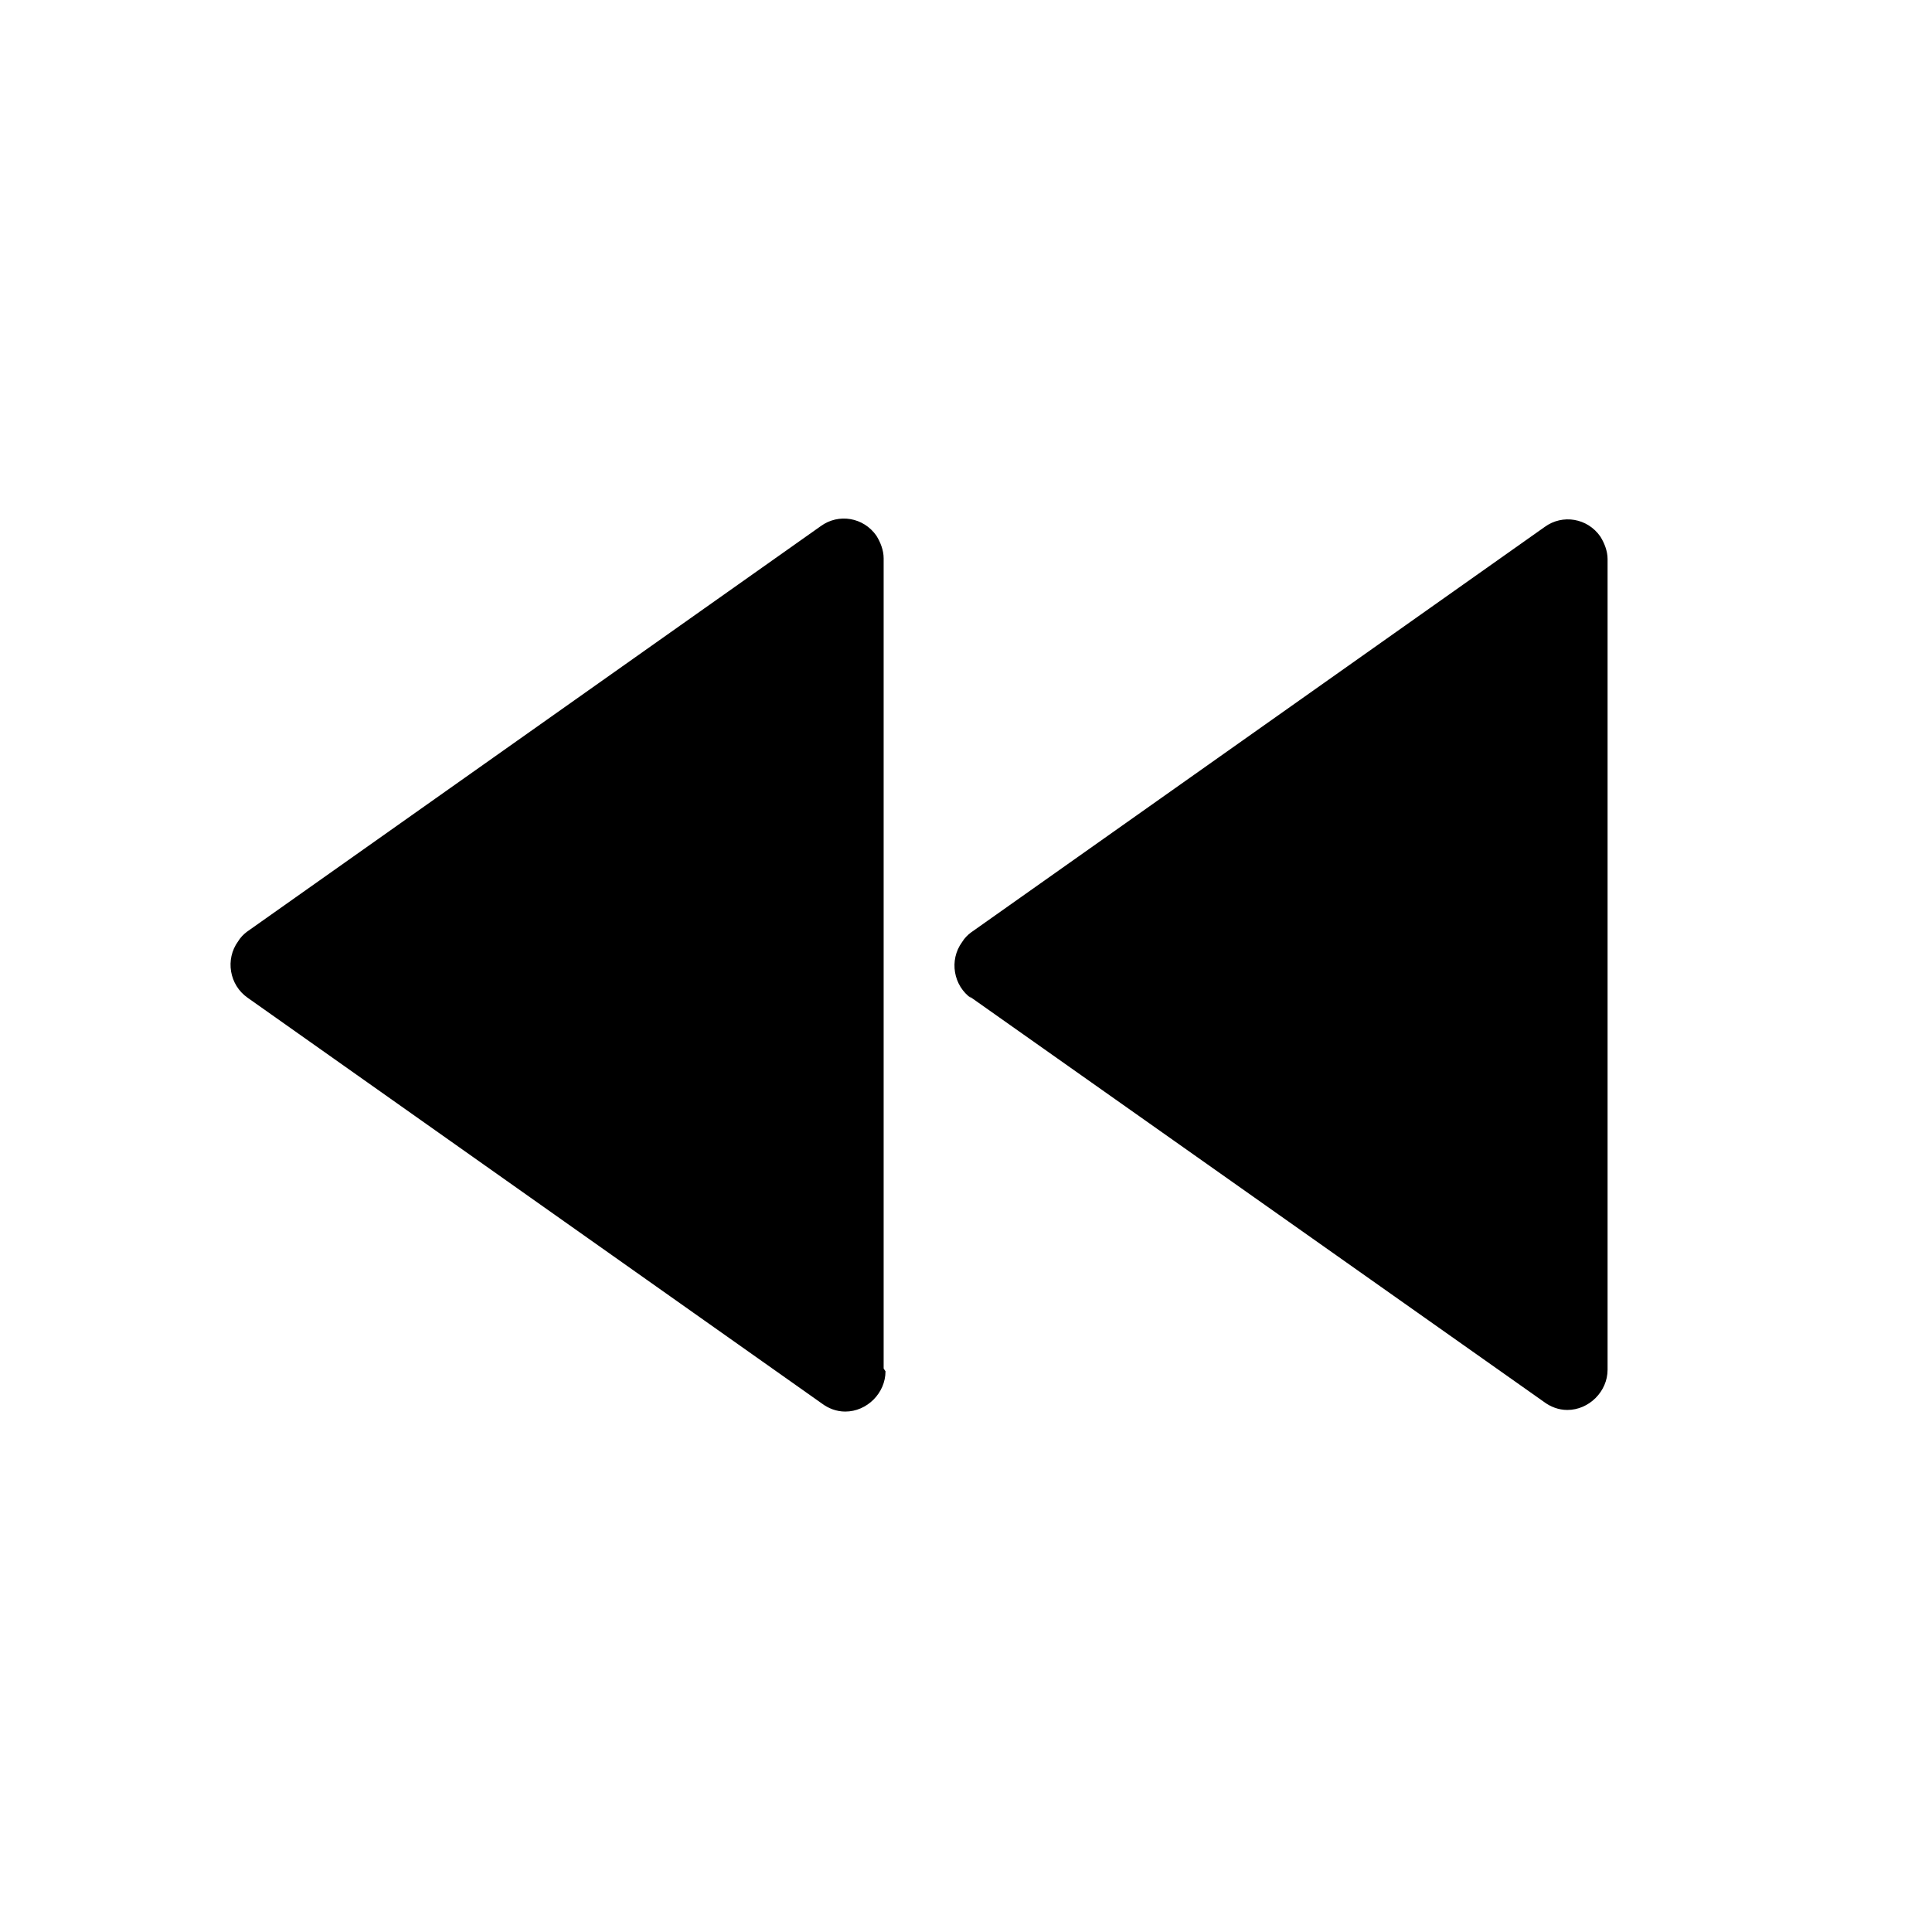 <svg viewBox="0 0 24 24" xmlns="http://www.w3.org/2000/svg"><path fill="none" d="M0 0h24v24H0Z"/><path d="M11 17.035v0c0 .27-.23.5-.5.5 -.11 0-.21-.04-.29-.1l-7.133-5.04h0c-.23-.16-.28-.48-.12-.7 .03-.05.07-.09.11-.12l7.13-5.04v0c.22-.16.53-.11.69.12 .05.08.09.18.09.28V17Zm1.07-4.63v0c-.23-.16-.28-.48-.12-.7 .03-.05.07-.09.11-.12l7.13-5.04v0c.22-.16.53-.11.69.12 .05.08.09.18.09.28v10.07 0c0 .27-.23.5-.5.5 -.11 0-.21-.04-.29-.1l-7.14-5.04Z"/></svg>